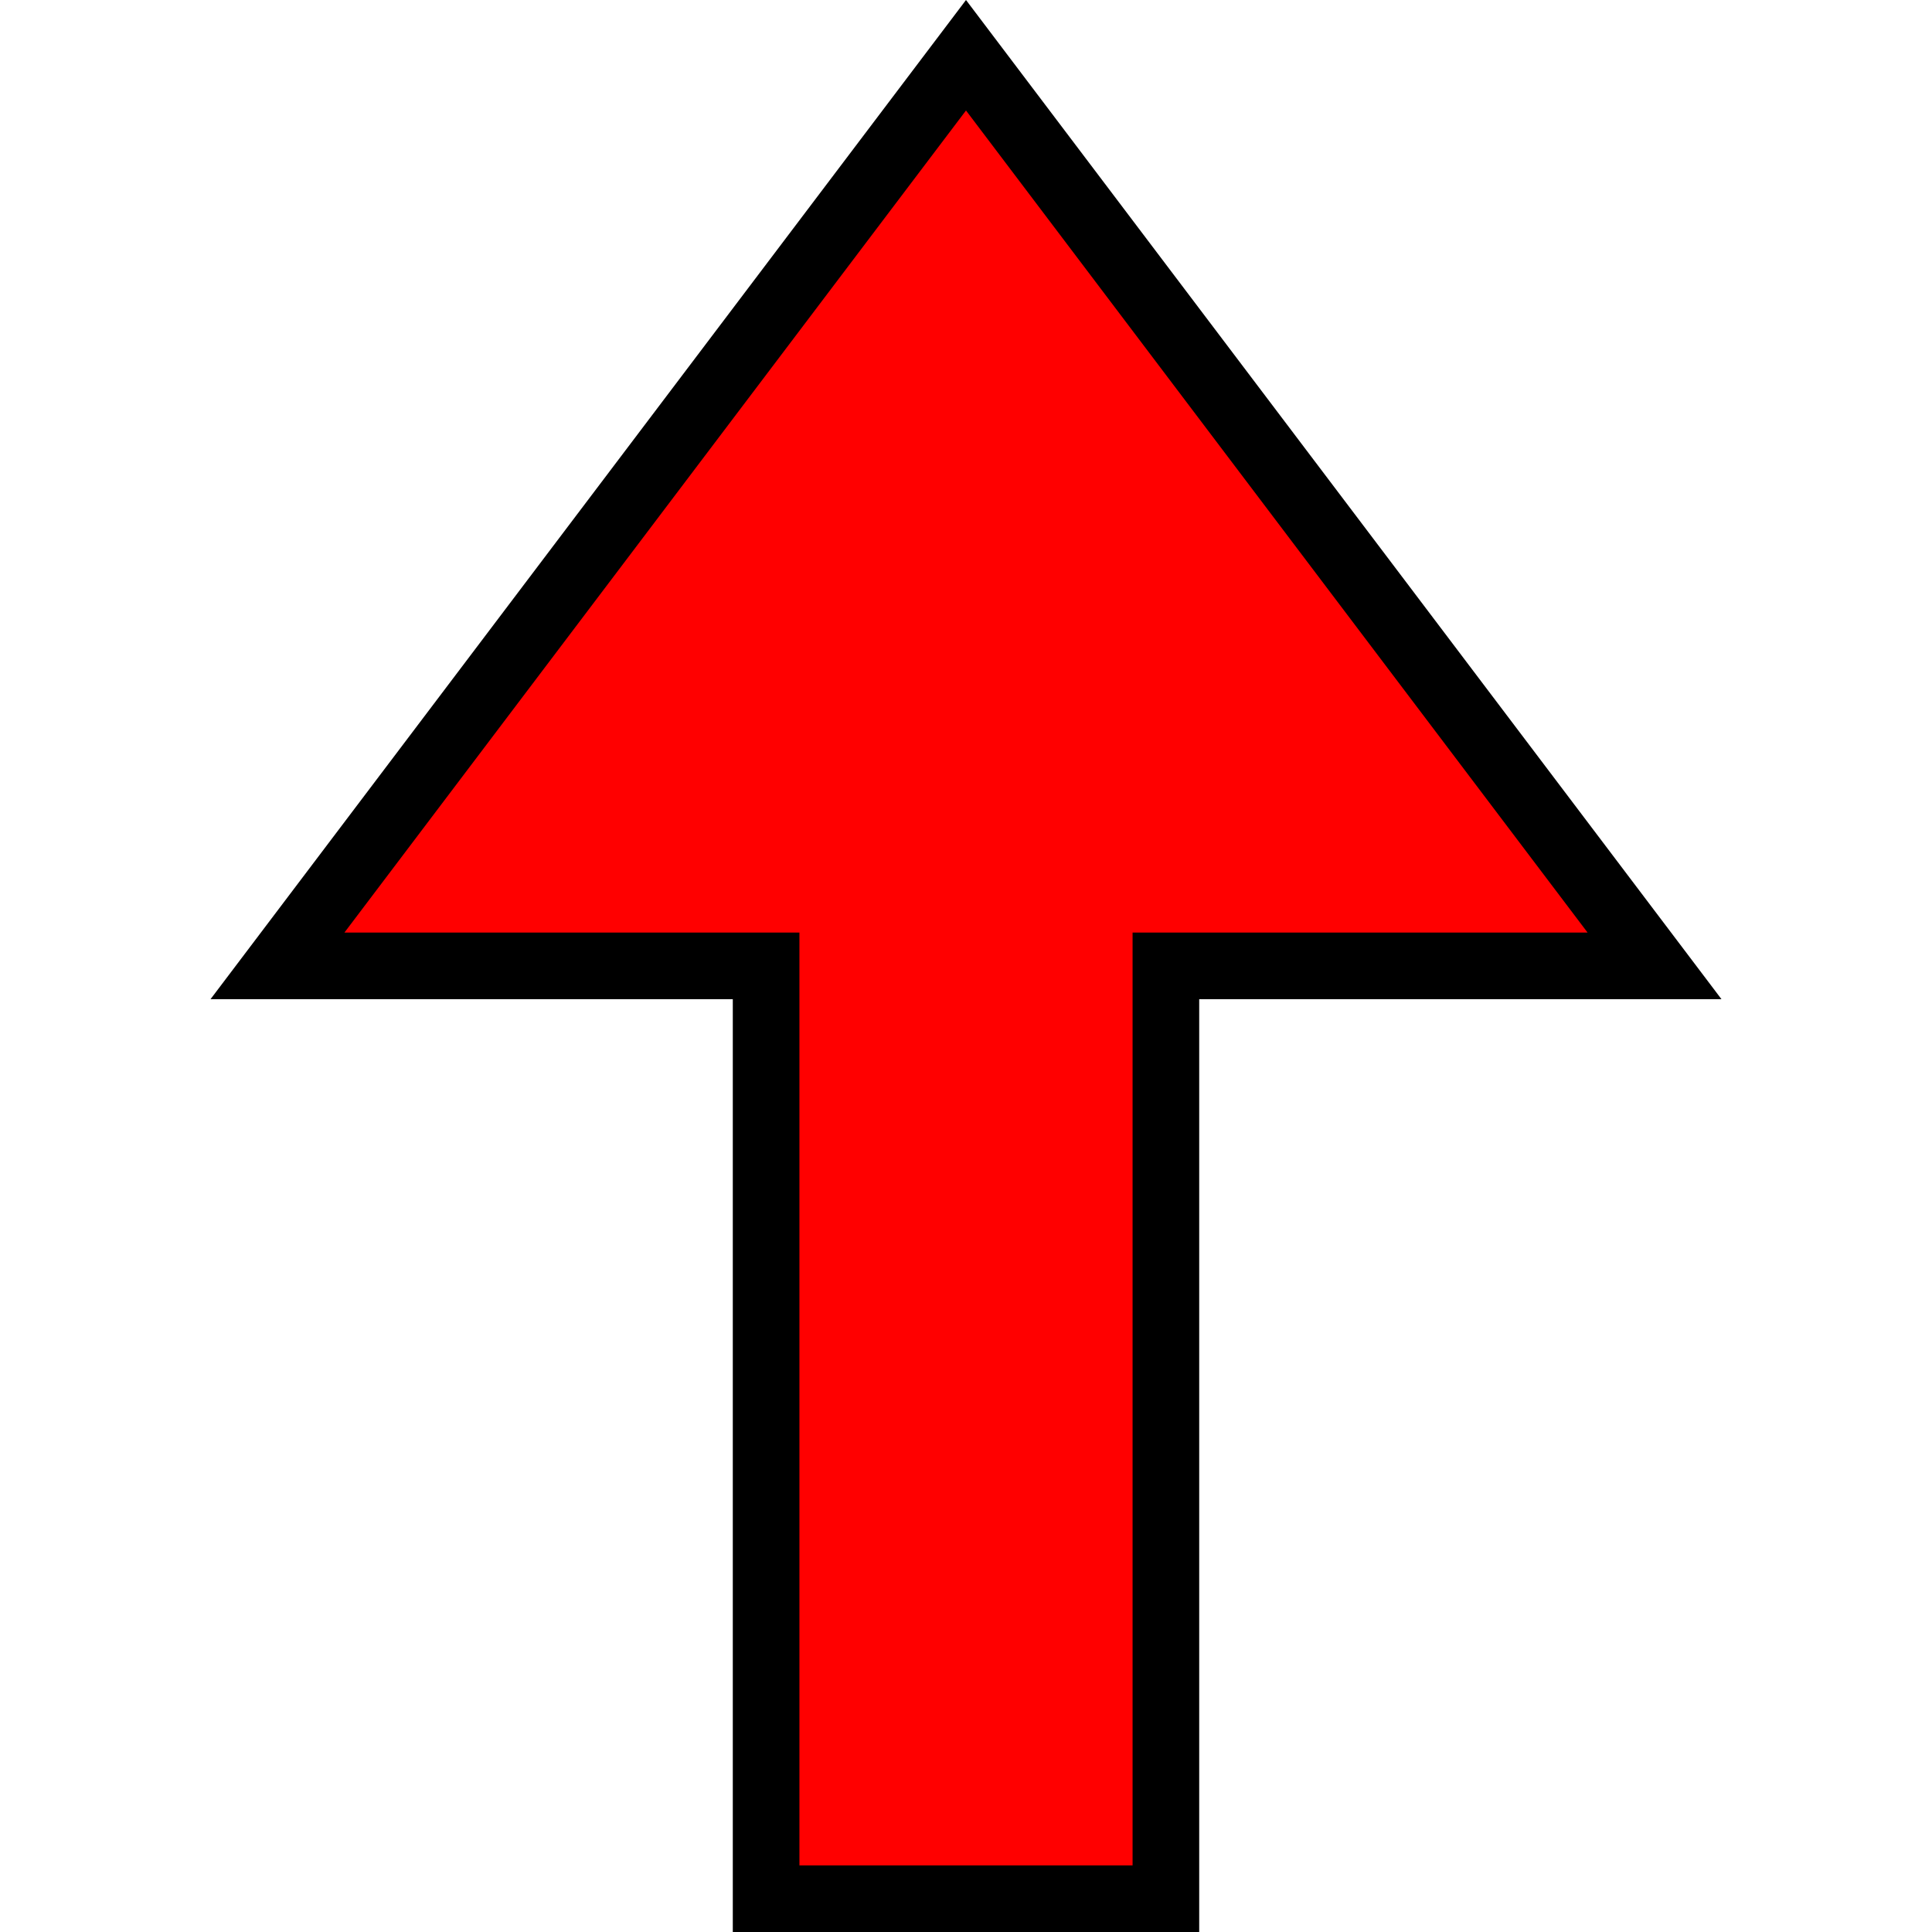 <?xml version="1.0" encoding="iso-8859-1"?>
<!-- Uploaded to: SVG Repo, www.svgrepo.com, Generator: SVG Repo Mixer Tools -->
<svg version="1.1" id="Layer_1" xmlns="http://www.w3.org/2000/svg" xmlns:xlink="http://www.w3.org/1999/xlink" 
	 viewBox="0 0 512 512" xml:space="preserve">
<polygon style="fill:#ff0000;" points="73.536,255.962 256,14.639 438.464,255.962 308.973,255.962 308.973,503.171 
	203.027,503.171 203.027,255.962 "/>
<polygon style="fill:#ff0000;" points="308.973,503.171 308.973,255.962 438.464,255.962 256,14.639 256,503.171 "/>
<path d="M317.802,512H194.198V264.791H55.793L256,0l200.207,264.791H317.802V512z M211.856,494.342h88.289V247.133H420.72
	L256,29.278L91.28,247.133h120.576V494.342z"/>
</svg>